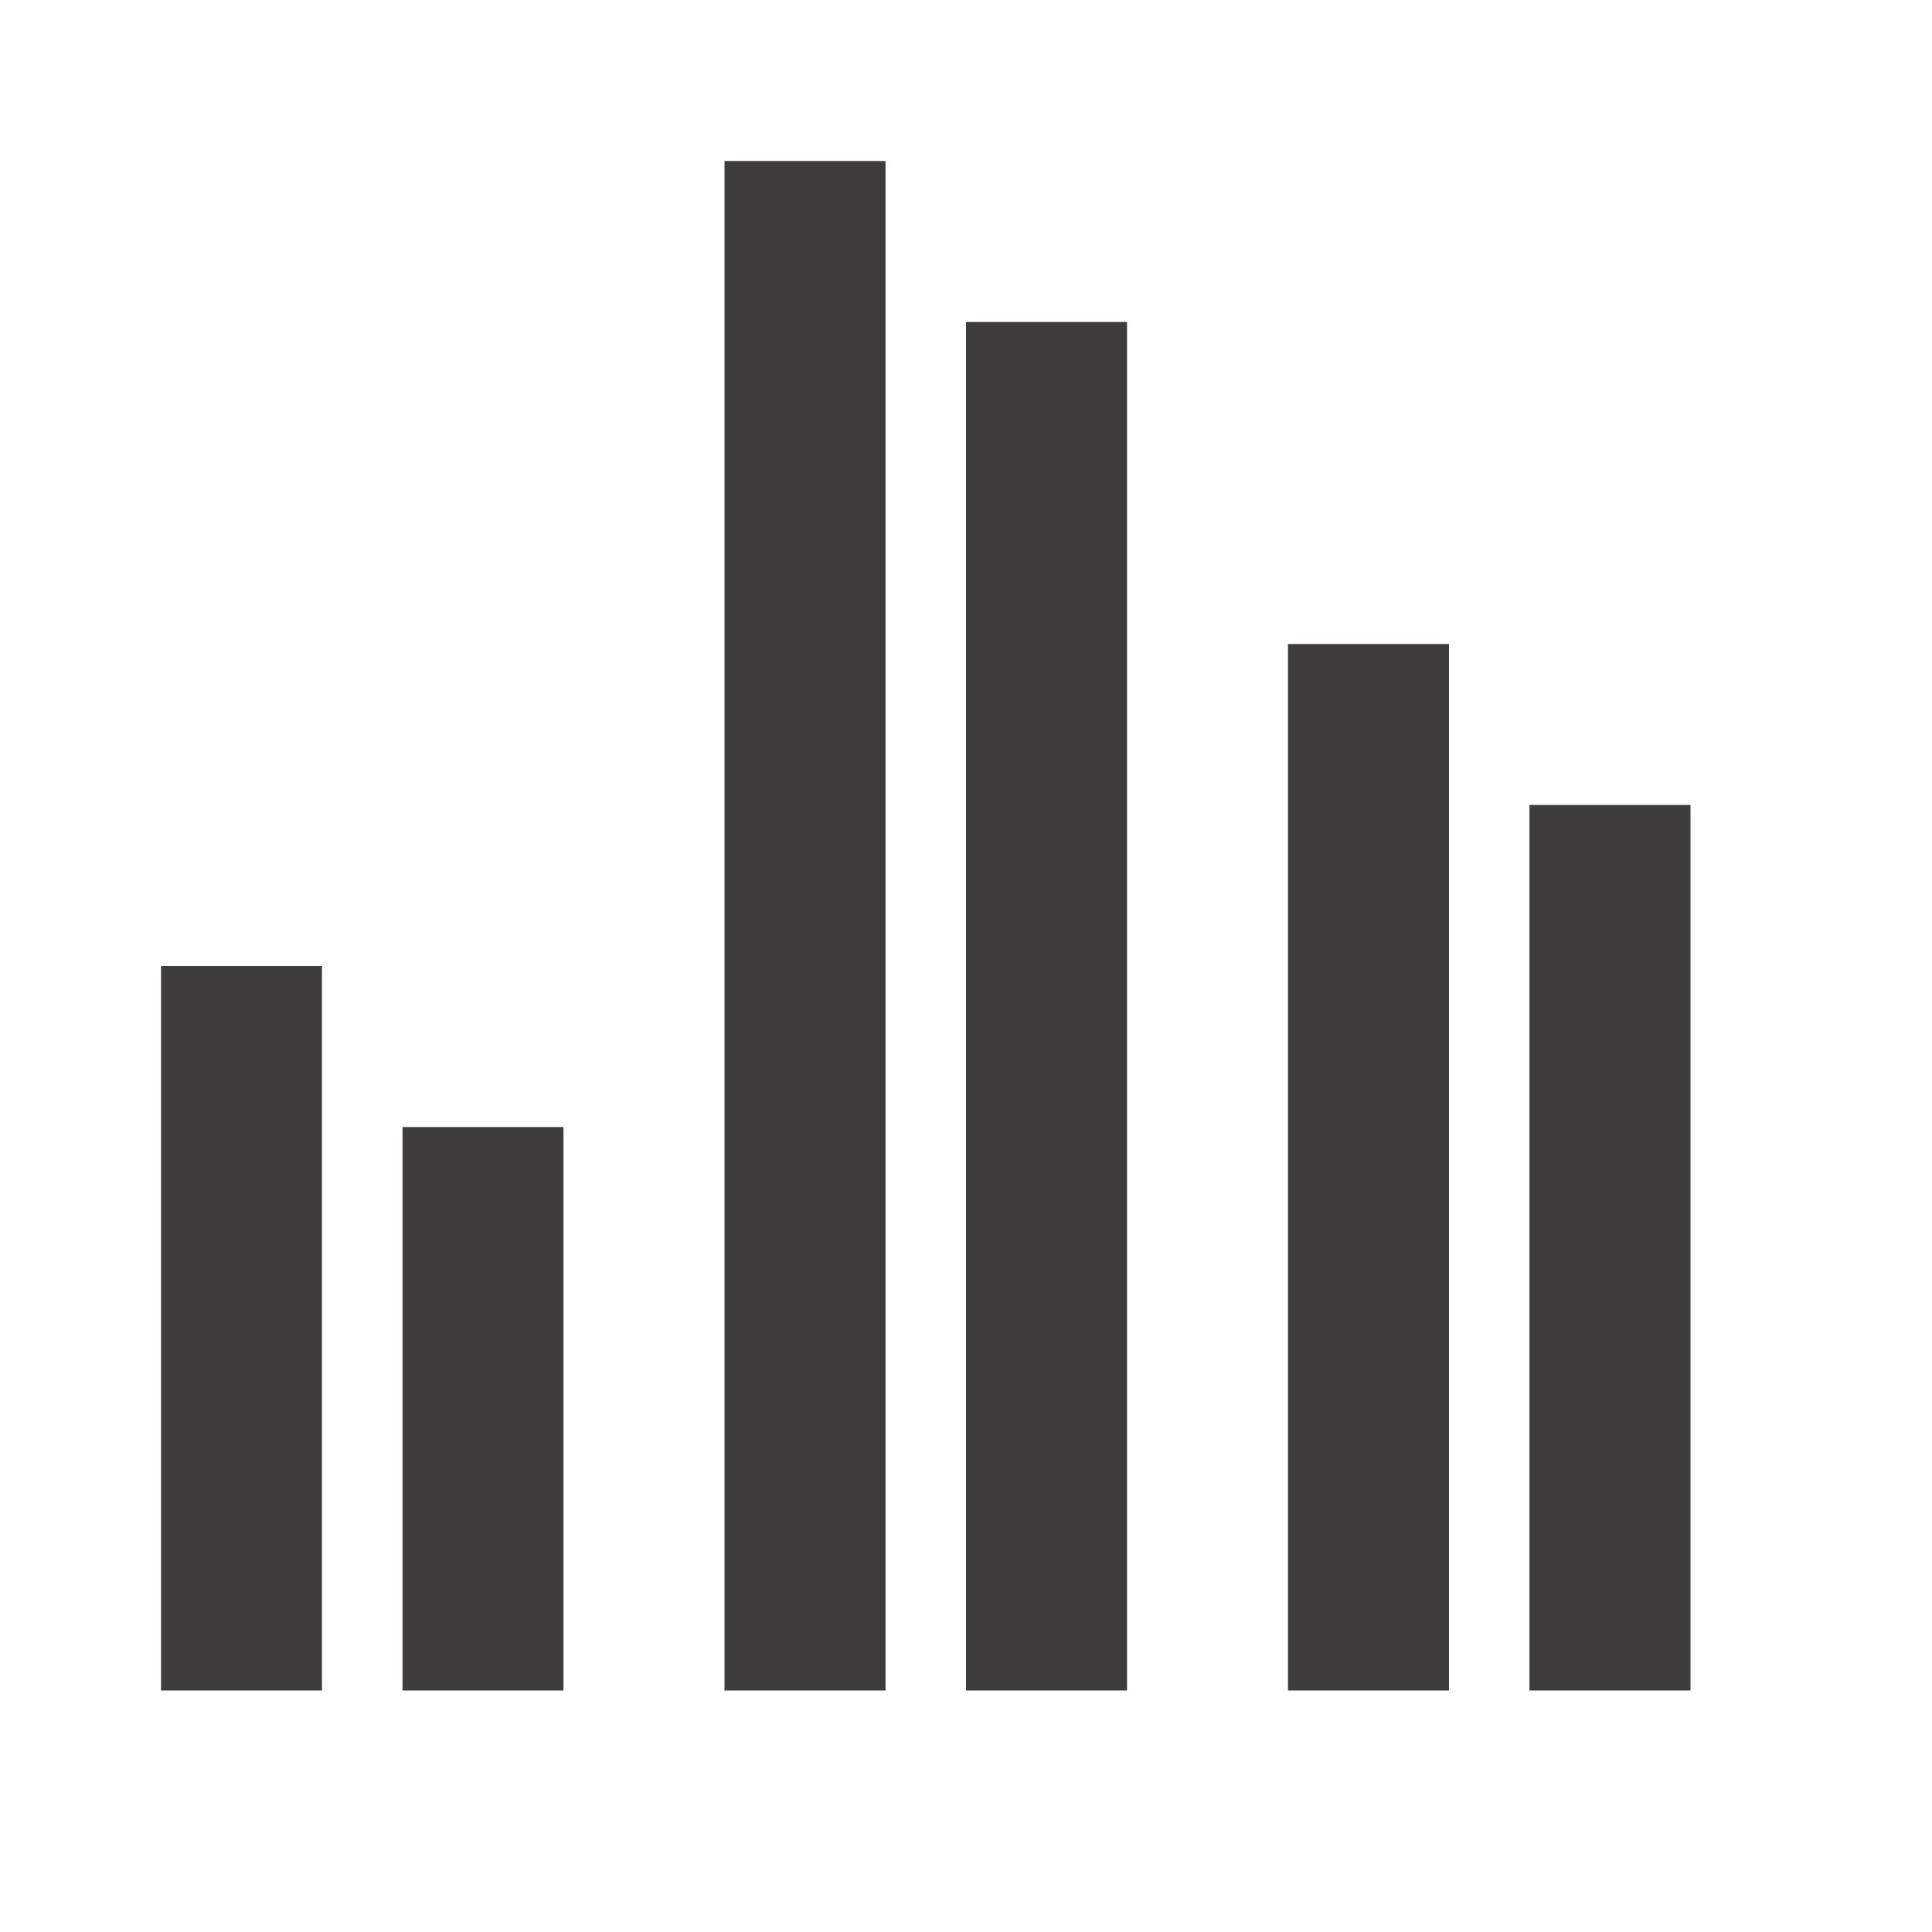 <svg width="26" height="26" viewBox="0 0 26 26" fill="none" xmlns="http://www.w3.org/2000/svg">
<path d="M2.167 13H4.333V22.75H2.167V13ZM5.417 15.167H7.583V22.75H5.417V15.167ZM17.333 8.667H19.5V22.75H17.333V8.667ZM20.583 10.833H22.75V22.75H20.583V10.833ZM9.75 2.167H11.917V22.75H9.75V2.167ZM13 4.333H15.167V22.75H13V4.333Z" fill="#3E3C3C"/>
</svg>

